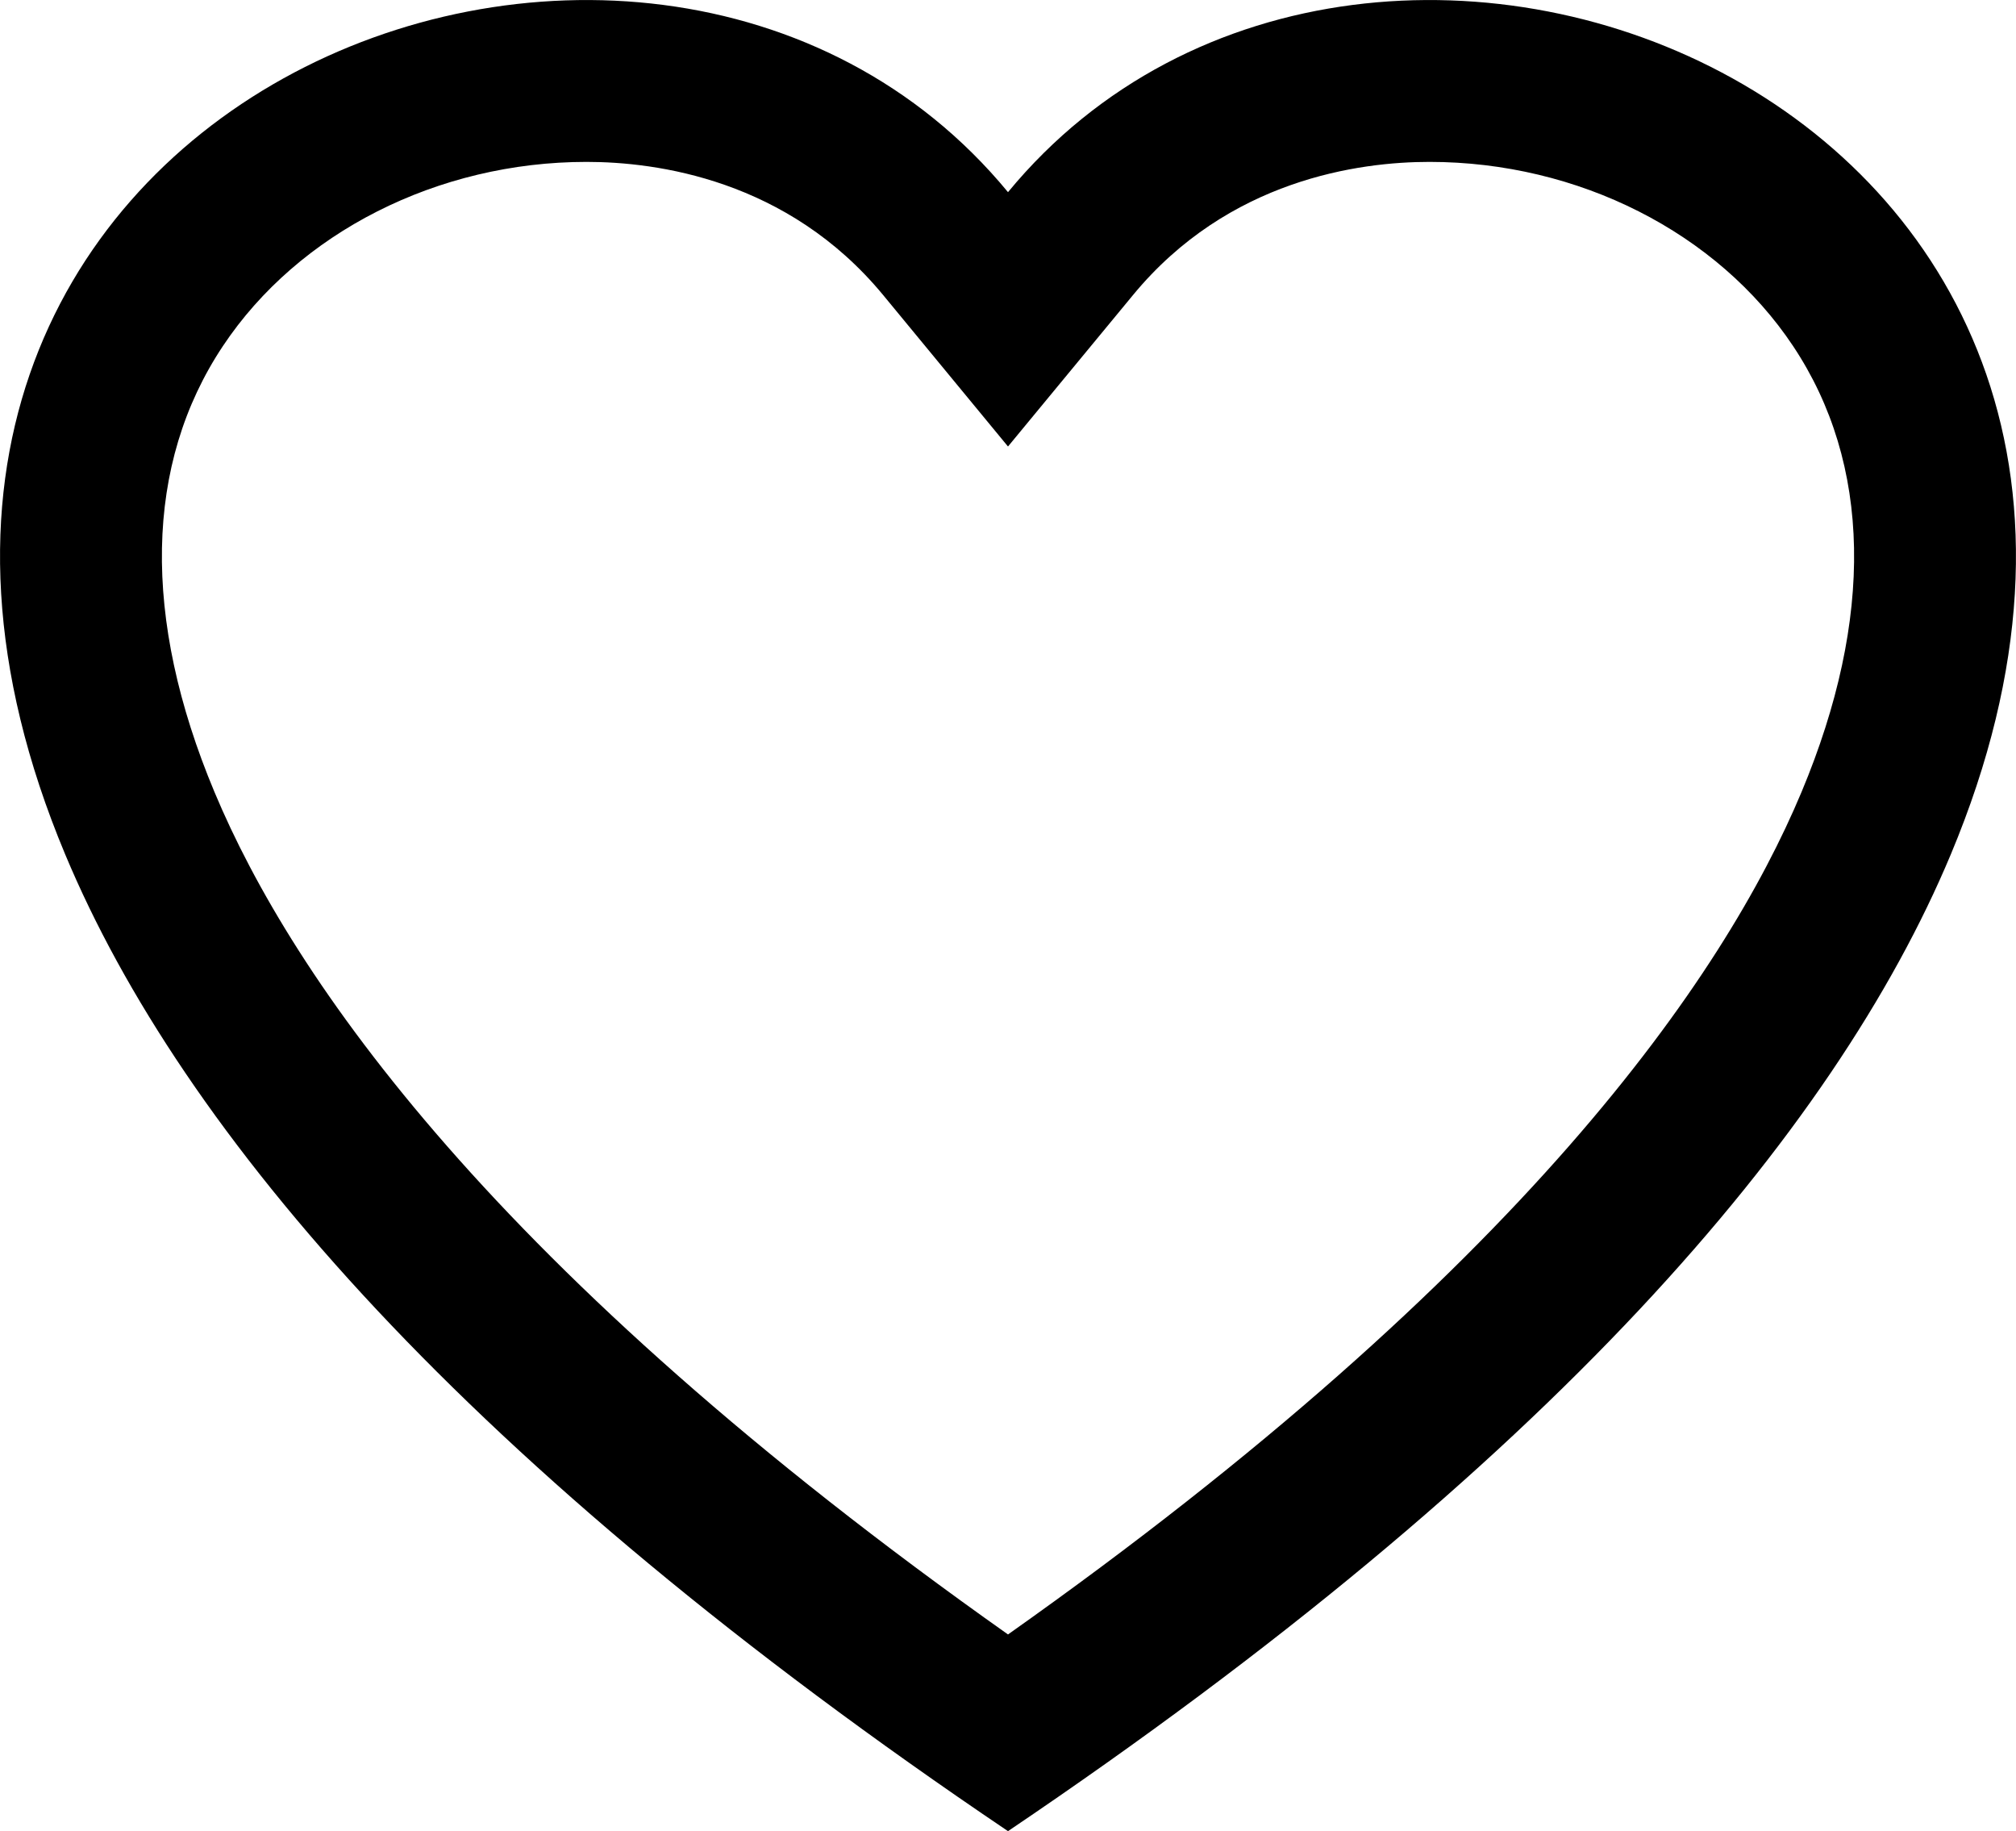 <svg xmlns="http://www.w3.org/2000/svg" width="12.456" height="11.311" viewBox="0 0 12.456 11.311">
  <g id="Path_159371" data-name="Path 159371" fill="none">
    <path d="M6.228,11.311C2.879,9.052,1.123,7,.4,5.278A3.584,3.584,0,0,1,6.228,1.187a3.584,3.584,0,0,1,5.825,4.092C11.333,7,9.577,9.052,6.228,11.311Z" stroke="none"/>
    <path d="M 6.228 10.096 C 9.407 7.85 10.651 6.039 11.131 4.892 C 11.581 3.817 11.563 2.865 11.079 2.138 C 10.612 1.436 9.751 1 8.832 1 C 8.401 1 7.59 1.107 7 1.823 L 6.228 2.758 L 5.457 1.823 C 4.866 1.107 4.055 1 3.624 1 C 2.705 1 1.844 1.436 1.377 2.138 C 0.893 2.865 0.875 3.817 1.325 4.892 C 1.805 6.039 3.049 7.85 6.228 10.096 M 6.228 11.311 C 2.879 9.052 1.123 6.998 0.403 5.278 C -1.527 0.67 3.985 -1.533 6.228 1.187 C 8.471 -1.533 13.983 0.67 12.053 5.278 C 11.333 6.998 9.577 9.052 6.228 11.311 Z" stroke="none" fill="#000"/>
  </g>
</svg>
